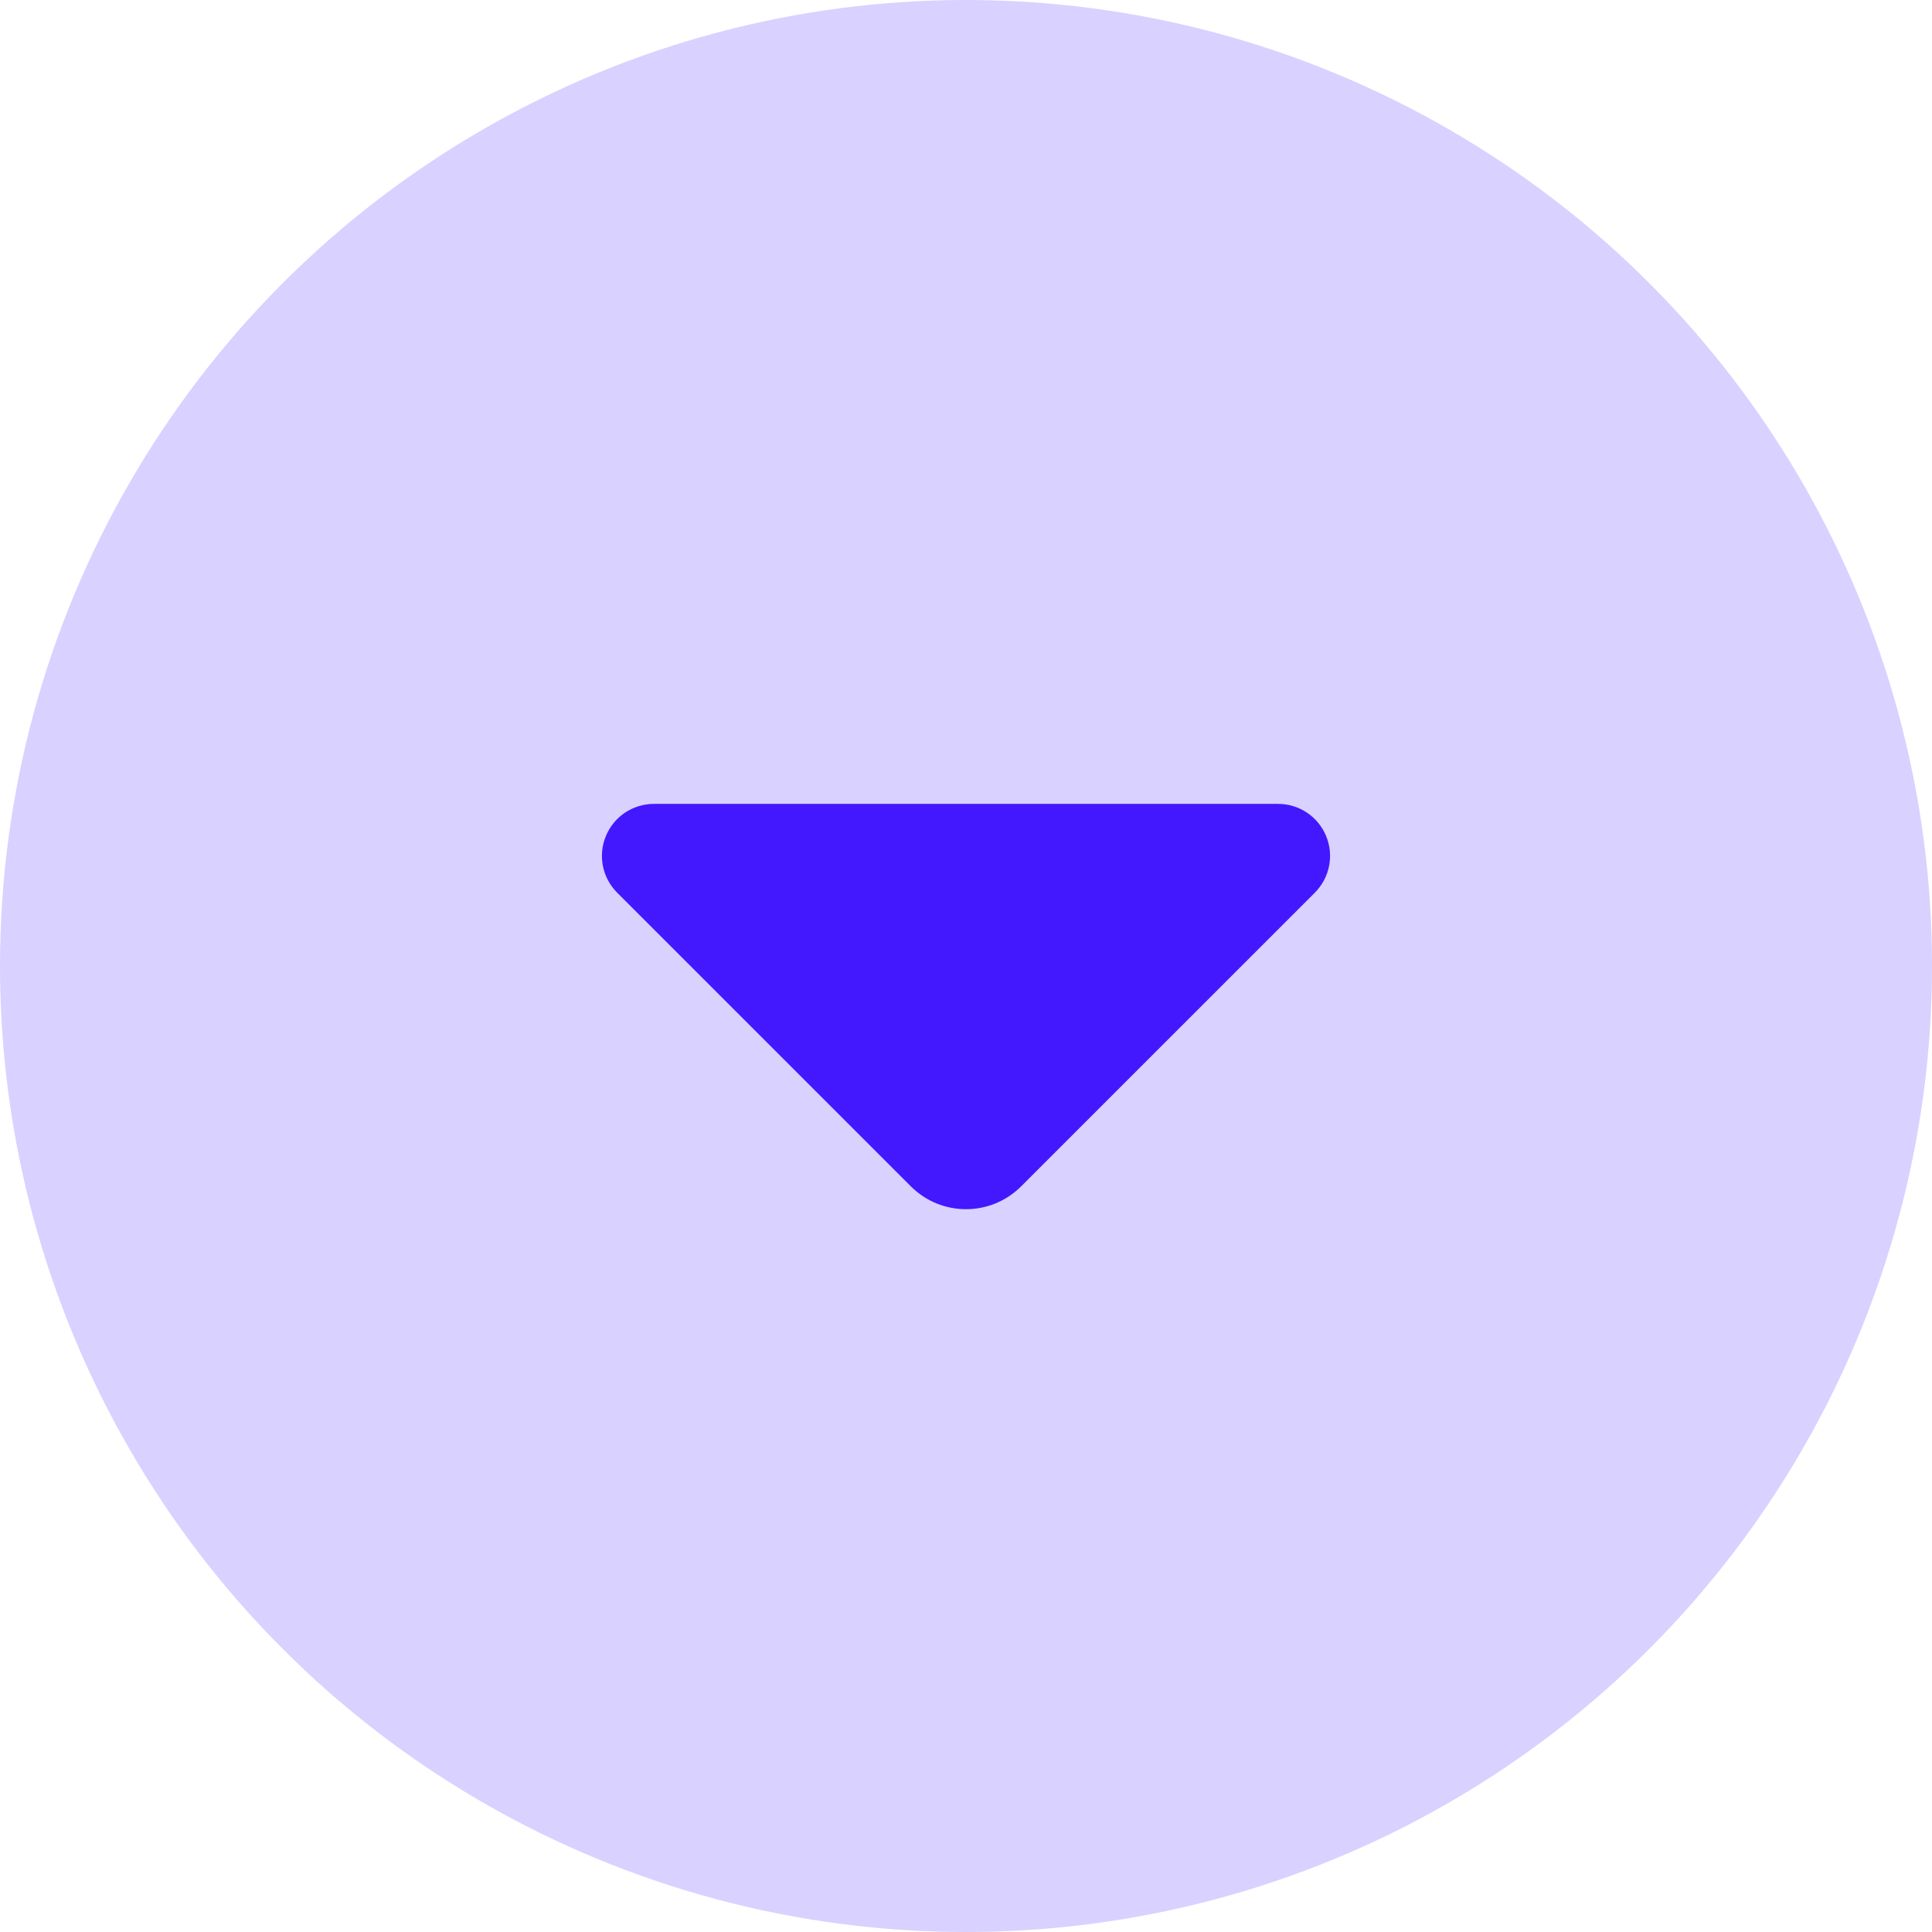 <svg width="44" height="44" viewBox="0 0 44 44" fill="none" xmlns="http://www.w3.org/2000/svg">
<circle cx="22" cy="22" r="22" fill="#D9D1FF"/>
<path fill-rule="evenodd" clip-rule="evenodd" d="M14.055 20.33C13.717 19.991 13.615 19.482 13.799 19.039C13.982 18.596 14.414 18.308 14.893 18.308H29.107C29.586 18.308 30.018 18.596 30.201 19.039C30.385 19.482 30.283 19.991 29.945 20.33L23.256 27.018C22.562 27.712 21.438 27.712 20.744 27.018L14.055 20.33Z" fill="#4318FF"/>
</svg>
